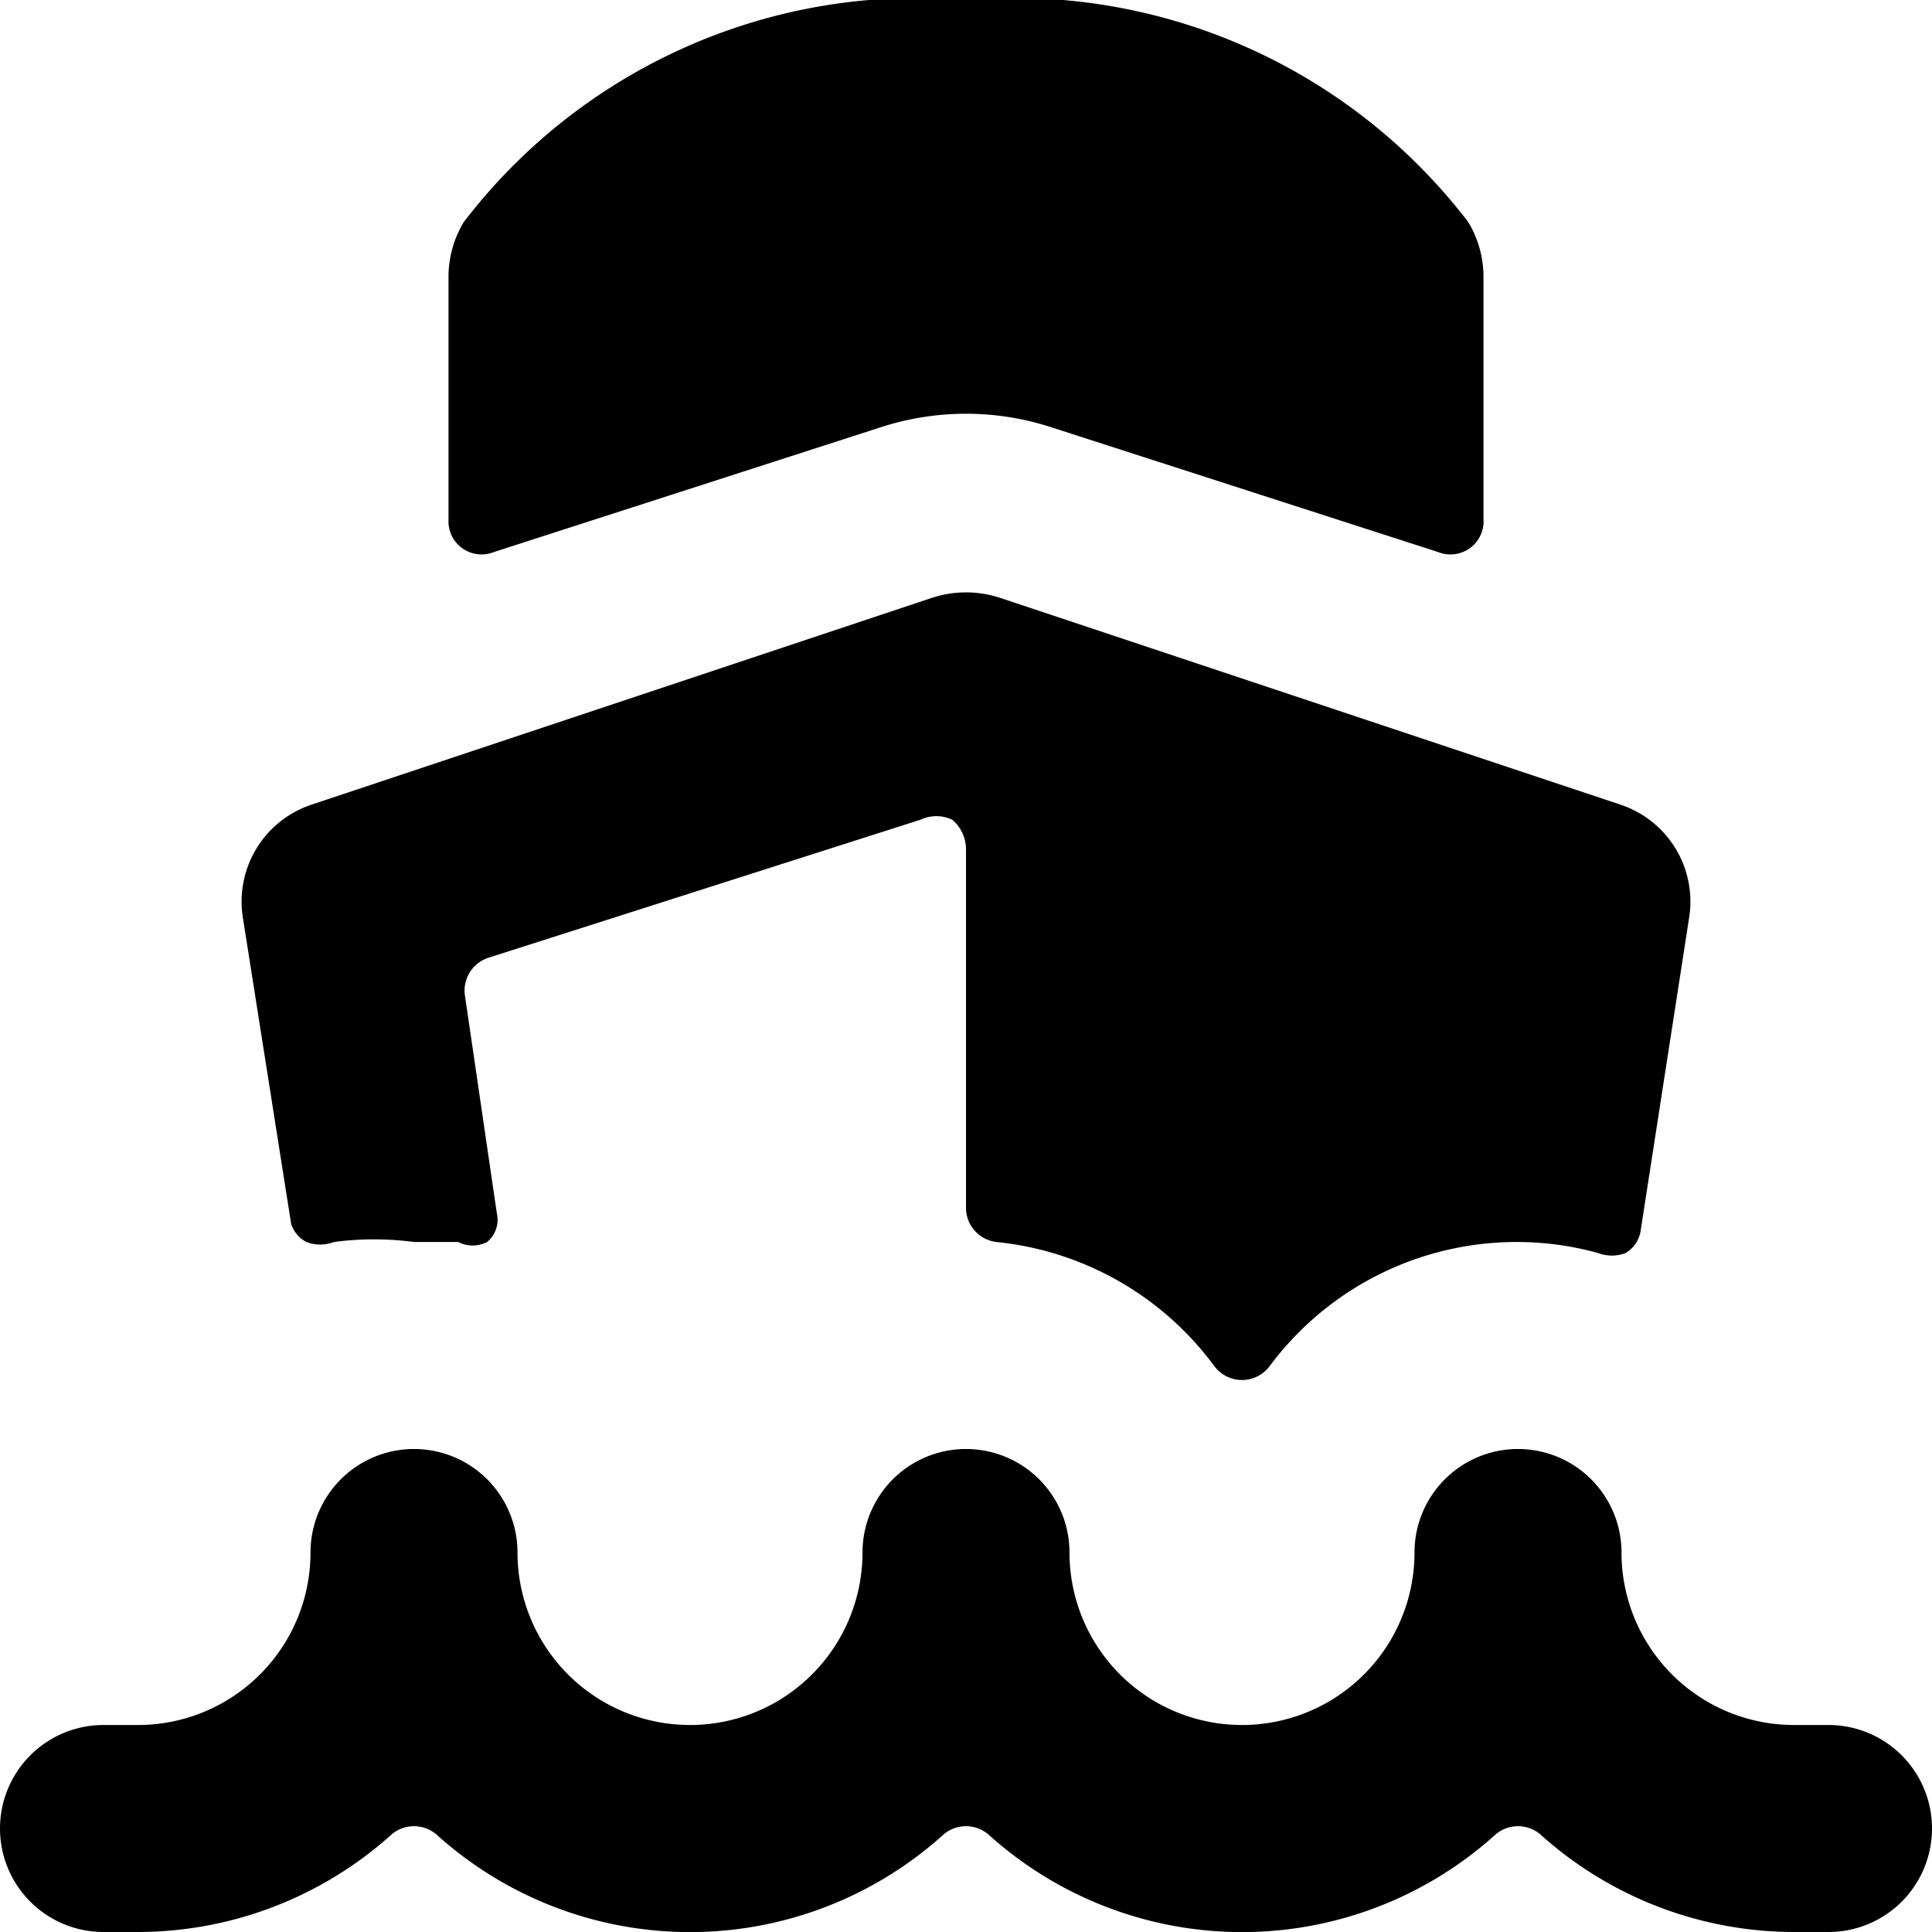 <svg xmlns="http://www.w3.org/2000/svg" viewBox="0 0 14 14">
  <g>
    <path d="M6.37,3.1a2,2,0,0,1,1.26,0L10.42,4a.24.24,0,0,0,.33-.24V2a.77.77,0,0,0-.11-.39A4.14,4.14,0,0,0,7,0,4.14,4.14,0,0,0,3.36,1.61.77.77,0,0,0,3.25,2V3.79A.24.24,0,0,0,3.58,4Z" style="fill: #000001"/>
    <path d="M2.11,8.87A.23.23,0,0,0,2.22,9a.28.28,0,0,0,.2,0A2.2,2.2,0,0,1,3,9l.32,0A.23.23,0,0,0,3.53,9a.21.21,0,0,0,.07-.21L3.37,7.22a.25.25,0,0,1,.17-.28l3.13-1a.27.27,0,0,1,.23,0,.28.28,0,0,1,.1.21V8.76A.25.25,0,0,0,7.22,9,2.24,2.24,0,0,1,8.8,9.9a.25.25,0,0,0,.4,0A2.23,2.23,0,0,1,11,9a2.2,2.2,0,0,1,.58.08.28.28,0,0,0,.2,0,.23.23,0,0,0,.11-.17l.35-2.26a.74.74,0,0,0-.5-.82l-4.5-1.5a.79.79,0,0,0-.48,0l-4.5,1.5a.74.74,0,0,0-.5.82Z" style="fill: #000001"/>
    <path d="M13.25,14H13a2.75,2.75,0,0,1-1.83-.7.25.25,0,0,0-.34,0,2.74,2.74,0,0,1-3.66,0,.25.25,0,0,0-.34,0,2.74,2.74,0,0,1-3.66,0,.25.25,0,0,0-.34,0A2.75,2.75,0,0,1,1,14H.75a.75.75,0,0,1,0-1.5H1a1.25,1.25,0,0,0,1.25-1.25.75.75,0,0,1,1.5,0,1.25,1.25,0,0,0,2.5,0,.75.75,0,0,1,1.5,0,1.25,1.25,0,0,0,2.5,0,.75.75,0,0,1,1.5,0A1.25,1.25,0,0,0,13,12.5h.25a.75.75,0,0,1,0,1.5Z" style="fill: #000001"/>
  </g>
</svg>
